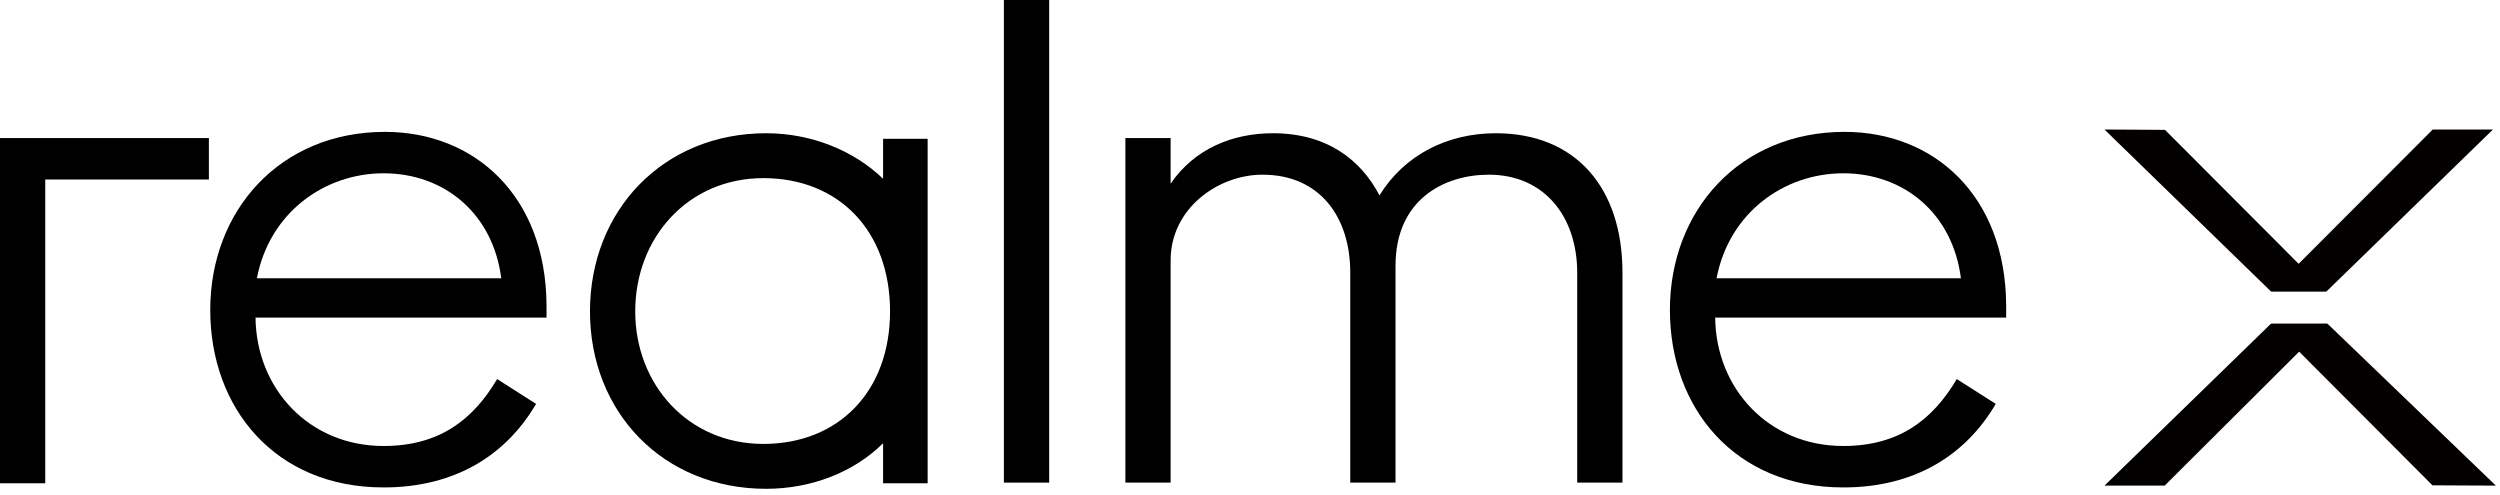 <?xml version="1.0" encoding="UTF-8"?>
<svg width="111px" height="22px" viewBox="0 0 111 22" version="1.1" xmlns="http://www.w3.org/2000/svg" xmlns:xlink="http://www.w3.org/1999/xlink">
    <!-- Generator: Sketch 52.5 (67469) - http://www.bohemiancoding.com/sketch -->
    <title>编组 5</title>
    <desc>Created with Sketch.</desc>
    <g id="车厘子" stroke="none" stroke-width="1" fill="none" fill-rule="evenodd">
        <g id="web-home复制" transform="translate(-905, -261)">
            <g id="banner_1_home" transform="translate(0, 44)">
                <g id="banner_product_theme_light_home" transform="translate(845, 217)">
                    <g id="编组-5" transform="translate(60, 0)">
                        <g id="编组" transform="translate(93.438, 5.75)" fill="#030100">
                            <g id="编组-2">
                                <polygon id="Fill-13" points="0 0 2.688 0.016 9.844 7.188 7.39 7.188"></polygon>
                                <polygon id="Fill-14" points="9.86 7.188 7.399 7.188 14.576 0 17.25 0"></polygon>
                                <polygon id="Fill-15" points="17.379 15.812 14.562 15.798 7.411 8.627 9.905 8.625"></polygon>
                                <polygon id="Fill-16" points="7.39 8.625 9.887 8.625 2.674 15.812 0 15.812"></polygon>
                            </g>
                        </g>
                        <g id="产品型号" fill="#000000">
                            <g id="Group-20">
                                <path d="M11.406,12.354 C11.963,9.441 14.405,7.694 17.032,7.694 C19.721,7.694 21.886,9.472 22.256,12.354 L11.406,12.354 Z M17.095,5.855 C12.428,5.855 9.335,9.349 9.335,13.763 C9.335,18.117 12.211,21.642 17.032,21.642 C20.216,21.642 22.473,20.201 23.802,17.933 L22.072,16.83 C21.021,18.607 19.537,19.802 17.032,19.802 C13.695,19.802 11.376,17.227 11.345,14.101 L24.266,14.101 L24.266,13.549 C24.236,8.675 21.051,5.855 17.095,5.855 Z" id="Fill-3"></path>
                                <g id="Group-7" transform="translate(0, 6.122)">
                                    <polygon id="Fill-5" points="-0 0.008 -0 15.335 2.009 15.335 2.009 1.848 9.274 1.848 9.274 0.008"></polygon>
                                </g>
                                <path d="M76.216,12.354 C76.772,9.441 79.214,7.694 81.842,7.694 C84.53,7.694 86.696,9.472 87.065,12.354 L76.216,12.354 Z M89.074,13.549 C89.044,8.675 85.861,5.855 81.903,5.855 C77.236,5.855 74.144,9.349 74.144,13.763 C74.144,18.117 77.02,21.642 81.842,21.642 C85.026,21.642 87.282,20.201 88.611,17.933 L86.881,16.83 C85.829,18.607 84.346,19.802 81.842,19.802 C78.503,19.802 76.185,17.227 76.154,14.101 L89.074,14.101 L89.074,13.549 Z" id="Fill-8"></path>
                                <path d="M66.412,5.916 C64.279,5.916 62.363,6.866 61.249,8.675 C60.415,7.081 58.9,5.916 56.52,5.916 C54.695,5.916 53.027,6.621 51.976,8.153 L51.976,6.131 L49.967,6.131 L49.967,21.427 L51.976,21.427 L51.976,11.556 C51.976,9.258 54.078,7.756 56.056,7.756 C58.591,7.756 59.952,9.625 59.952,12.108 L59.952,21.427 L61.961,21.427 L61.961,11.802 C61.961,8.829 64.156,7.756 66.102,7.756 C68.575,7.756 70.028,9.625 70.028,12.108 L70.028,21.427 L72.038,21.427 L72.038,12.108 C72.038,8.338 69.967,5.916 66.412,5.916" id="Fill-10"></path>
                                <path d="M33.892,19.71 C30.554,19.71 28.204,17.074 28.204,13.825 C28.204,10.545 30.554,7.909 33.892,7.909 C37.231,7.909 39.518,10.238 39.518,13.825 C39.518,17.381 37.231,19.71 33.892,19.71 Z M39.209,7.939 C37.911,6.683 36.025,5.916 34.016,5.916 C29.441,5.916 26.195,9.349 26.195,13.825 C26.195,18.301 29.441,21.703 34.016,21.703 C36.025,21.703 37.911,20.967 39.209,19.68 L39.209,21.458 L41.187,21.458 L41.187,6.162 L39.209,6.162 L39.209,7.939 Z" id="Fill-12"></path>
                                <polygon id="Fill-14" points="44.573 21.428 46.583 21.428 46.583 0 44.573 0"></polygon>
                            </g>
                        </g>
                    </g>
                </g>
            </g>
        </g>
    </g>
</svg>
